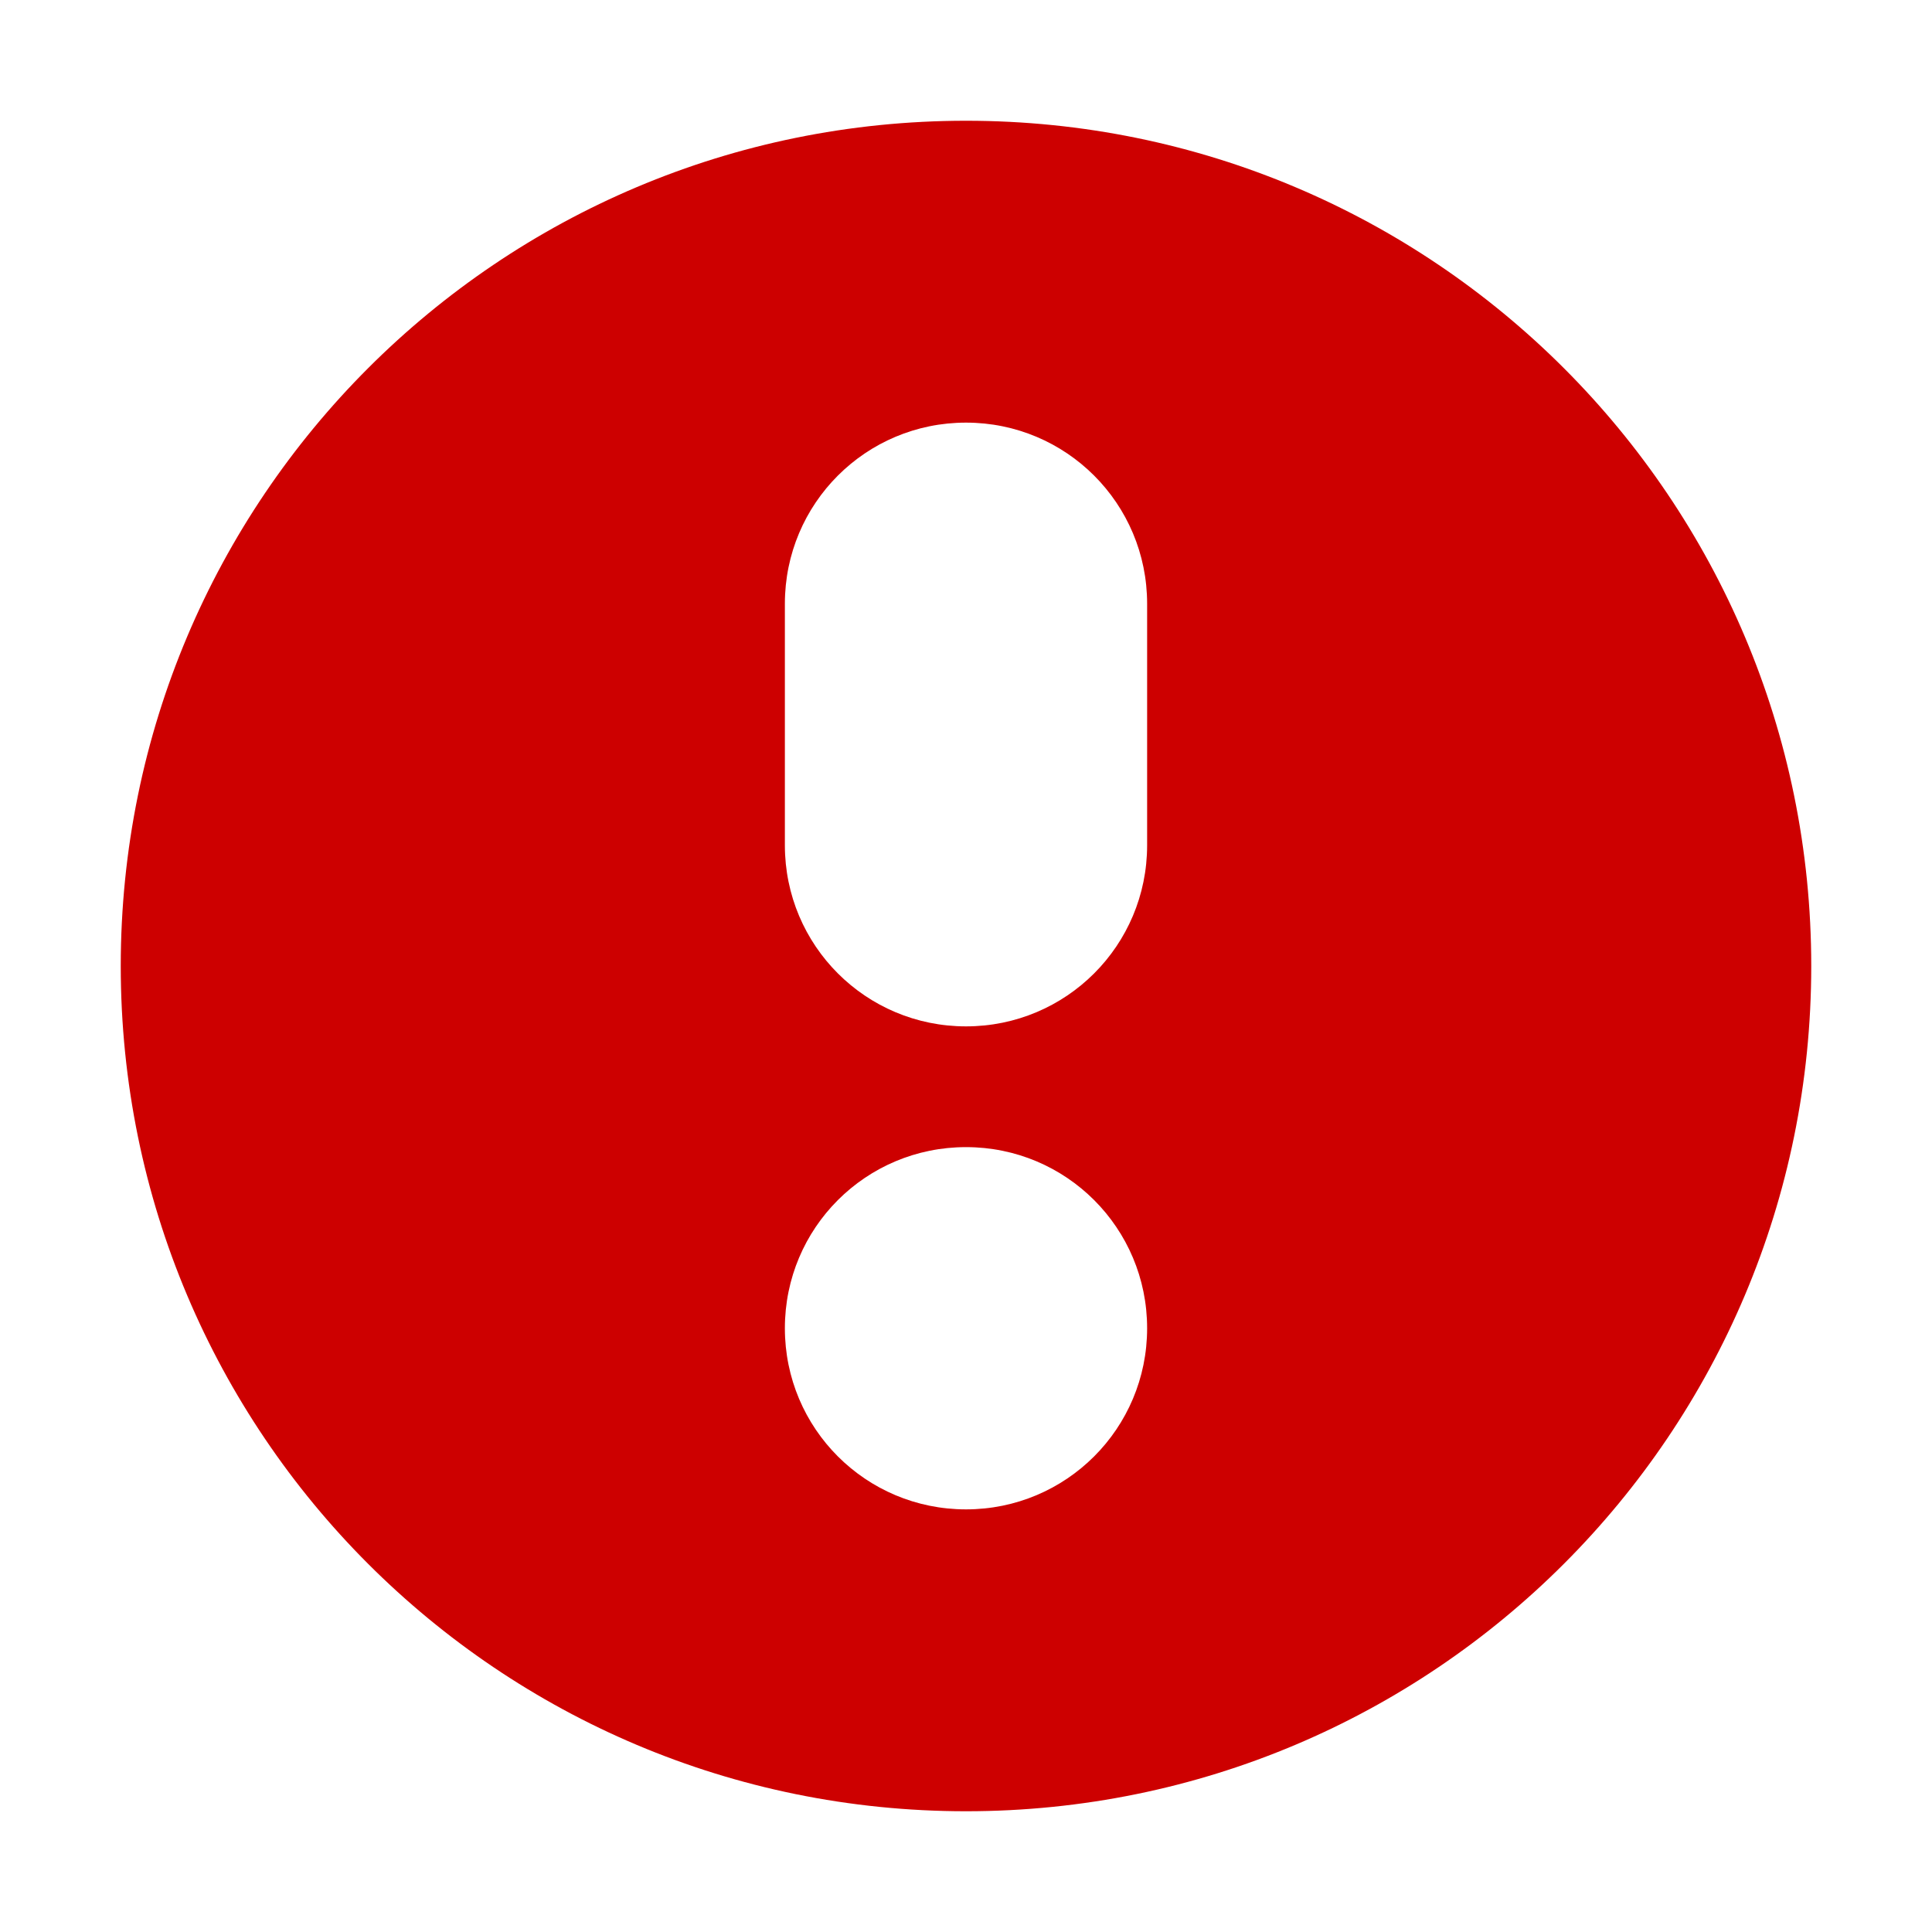 <?xml version="1.0" encoding="UTF-8"?>
<svg id="Ebene_2" data-name="Ebene 2" xmlns="http://www.w3.org/2000/svg" viewBox="0 0 16 16">
  <g id="SILKitDashboard">
    <g id="CautionBig_Icon16">
      <rect width="16" height="16" style="fill: #f0f; opacity: 0;"/>
      <path d="M8,1C4.13,1,1,4.13,1,8s3.13,7,7,7,7-3.13,7-7S11.87,1,8,1Zm0,11.5c-.83,0-1.5-.67-1.5-1.5s.67-1.5,1.5-1.5,1.5,.67,1.5,1.5-.67,1.5-1.5,1.5Zm1.5-5.5c0,.83-.67,1.5-1.5,1.5s-1.5-.67-1.5-1.5v-2c0-.83,.67-1.5,1.5-1.5s1.5,.67,1.5,1.5v2Z" style="fill: #cd0000;"/>
    </g>
  </g>
</svg>

